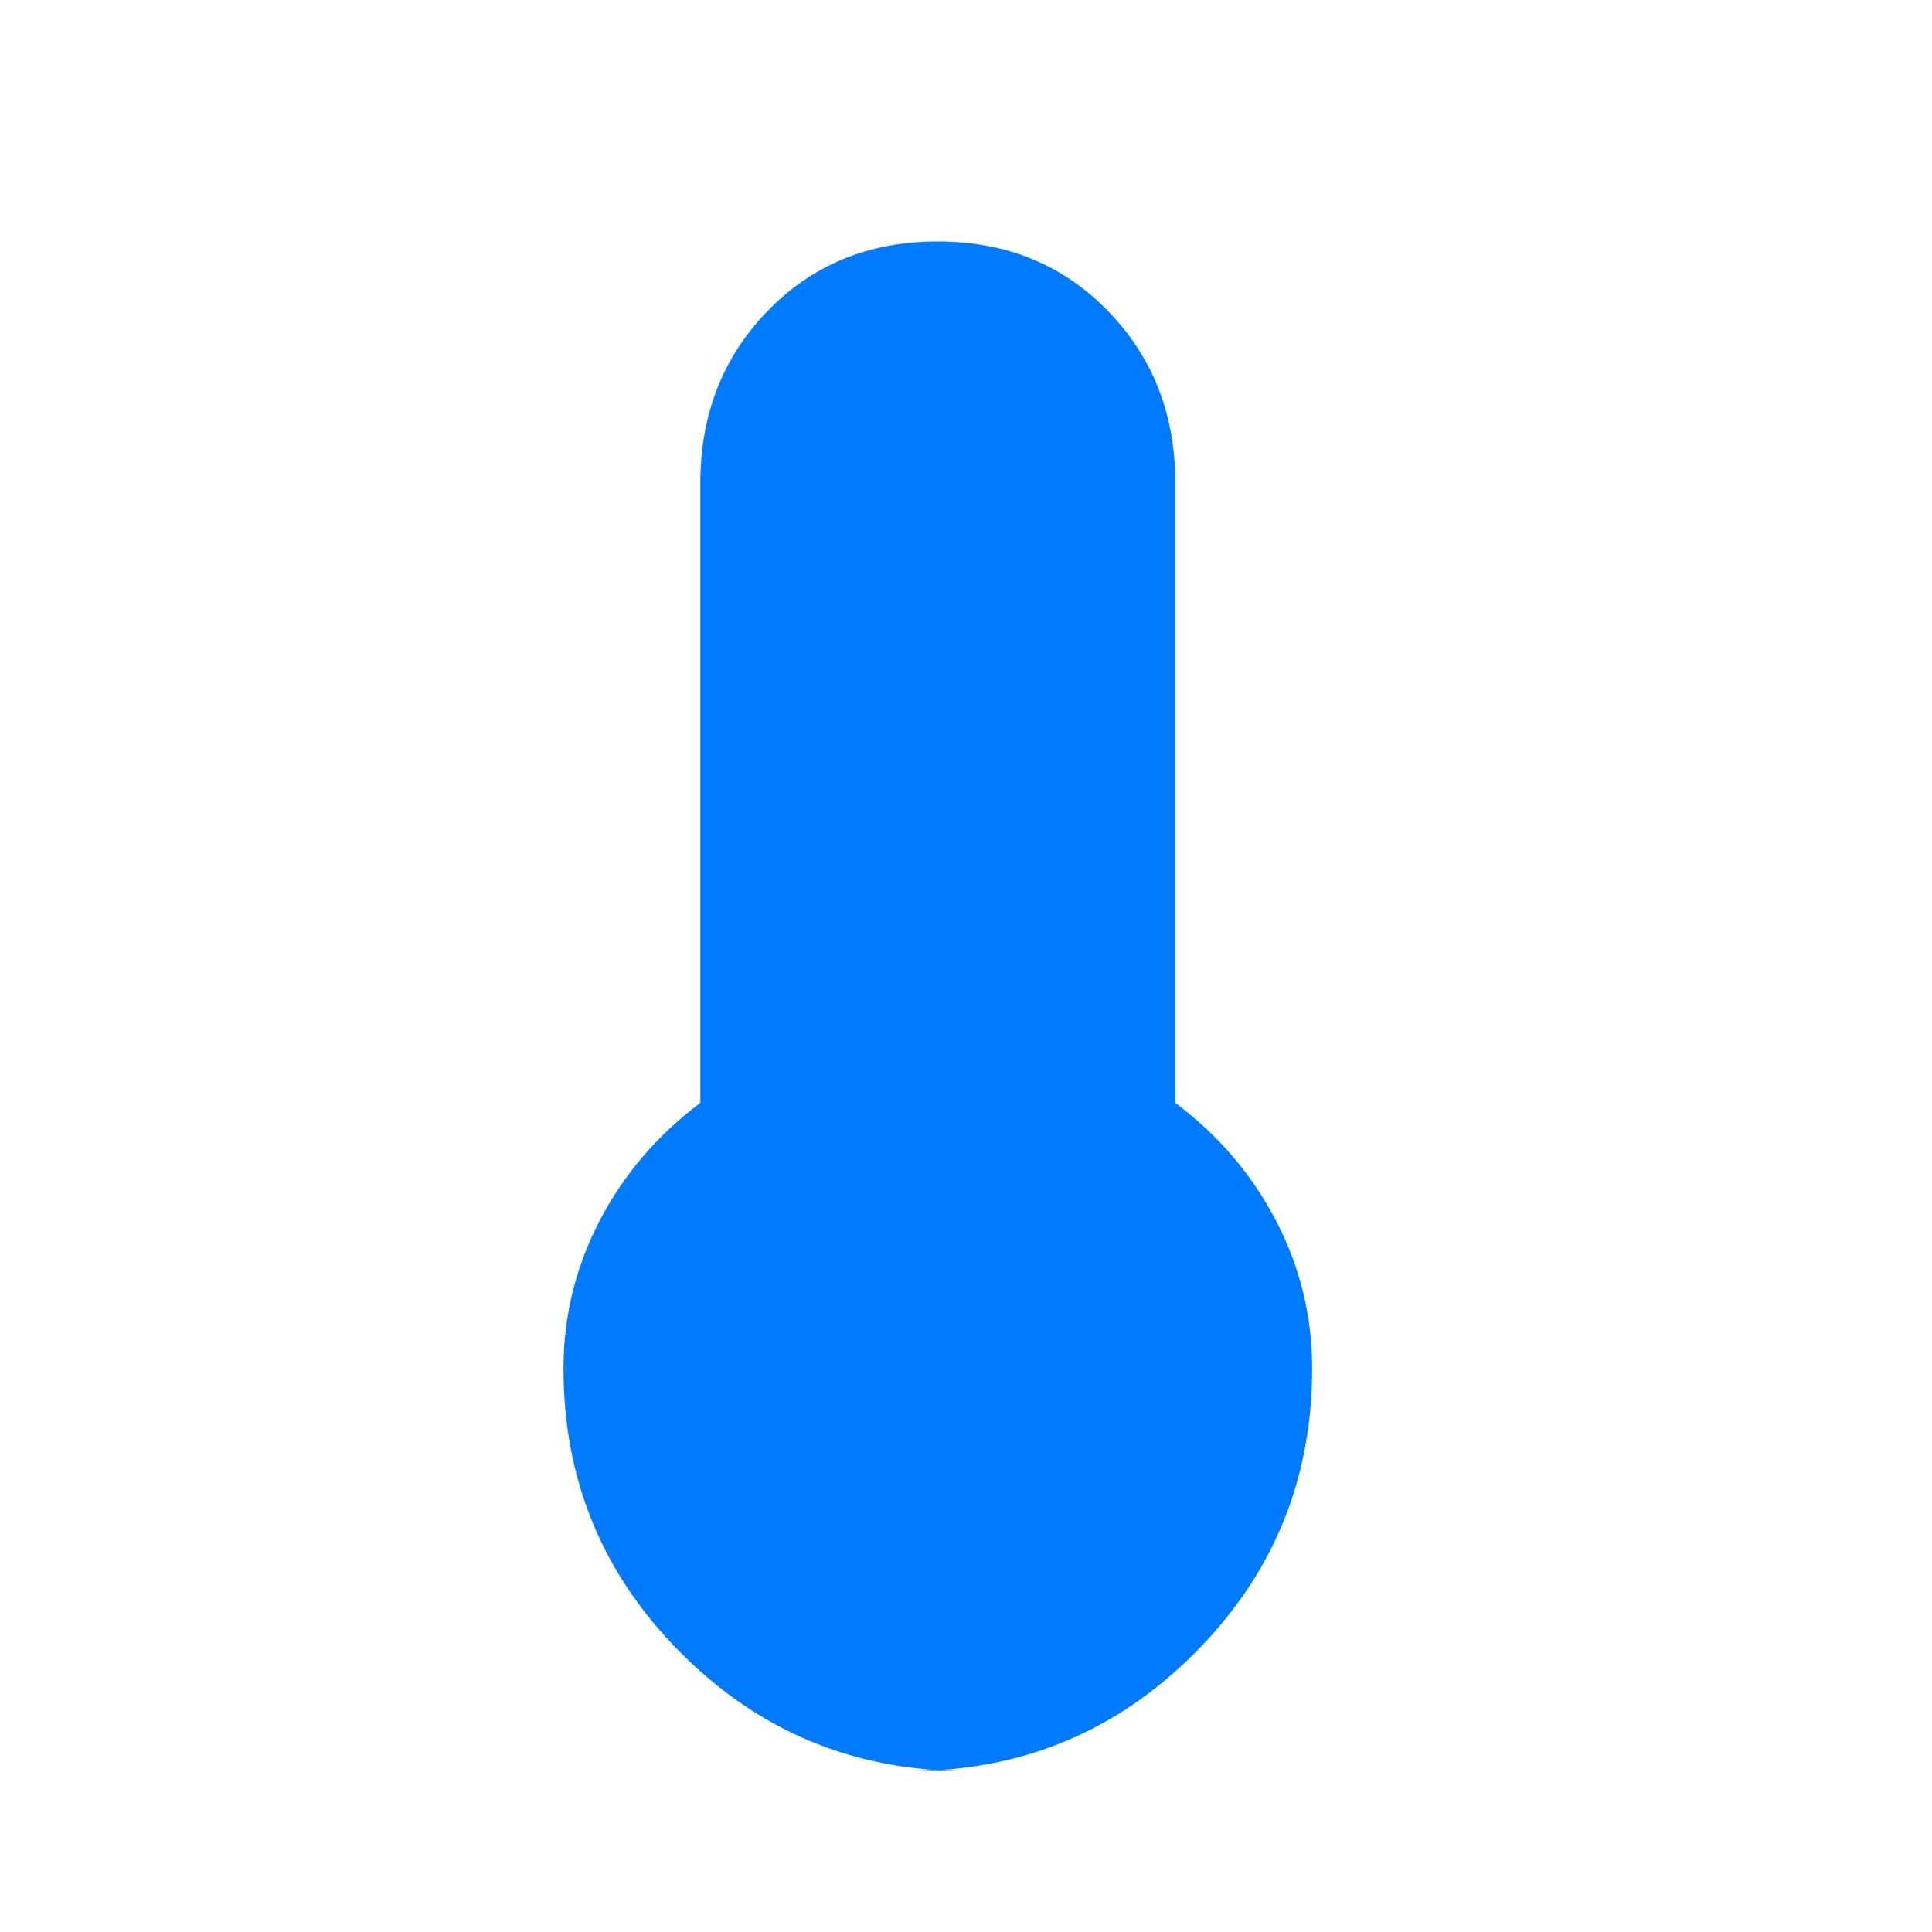 <svg width="24" height="24" viewBox="0 0 24 24" fill="none" xmlns="http://www.w3.org/2000/svg">
  <path d="M12 22C10.617 22 9.437 21.512 8.462 20.537C7.487 19.562 6.999 18.383 7 17C7 16.35 7.15 15.737 7.45 15.162C7.75 14.587 8.167 14.1 8.7 13.7V6C8.7 5.15 8.979 4.437 9.537 3.862C10.095 3.287 10.799 2.999 11.65 3C12.5 3 13.204 3.288 13.763 3.863C14.322 4.438 14.601 5.151 14.6 6V13.7C15.133 14.1 15.55 14.587 15.85 15.162C16.15 15.737 16.3 16.35 16.3 17C16.3 18.383 15.813 19.563 14.838 20.538C13.863 21.513 12.684 22.001 11.3 22H12ZM11.65 15C12.033 15 12.358 15.138 12.625 15.413C12.892 15.688 13.029 16.017 13.038 16.4C13.038 16.783 12.9 17.108 12.625 17.375C12.35 17.642 12.021 17.779 11.638 17.788C11.255 17.788 10.93 17.65 10.663 17.375C10.396 17.1 10.259 16.771 10.25 16.388C10.25 16.005 10.388 15.68 10.663 15.413C10.938 15.146 11.267 15.009 11.65 15Z" fill="#007AFF"/>
</svg> 